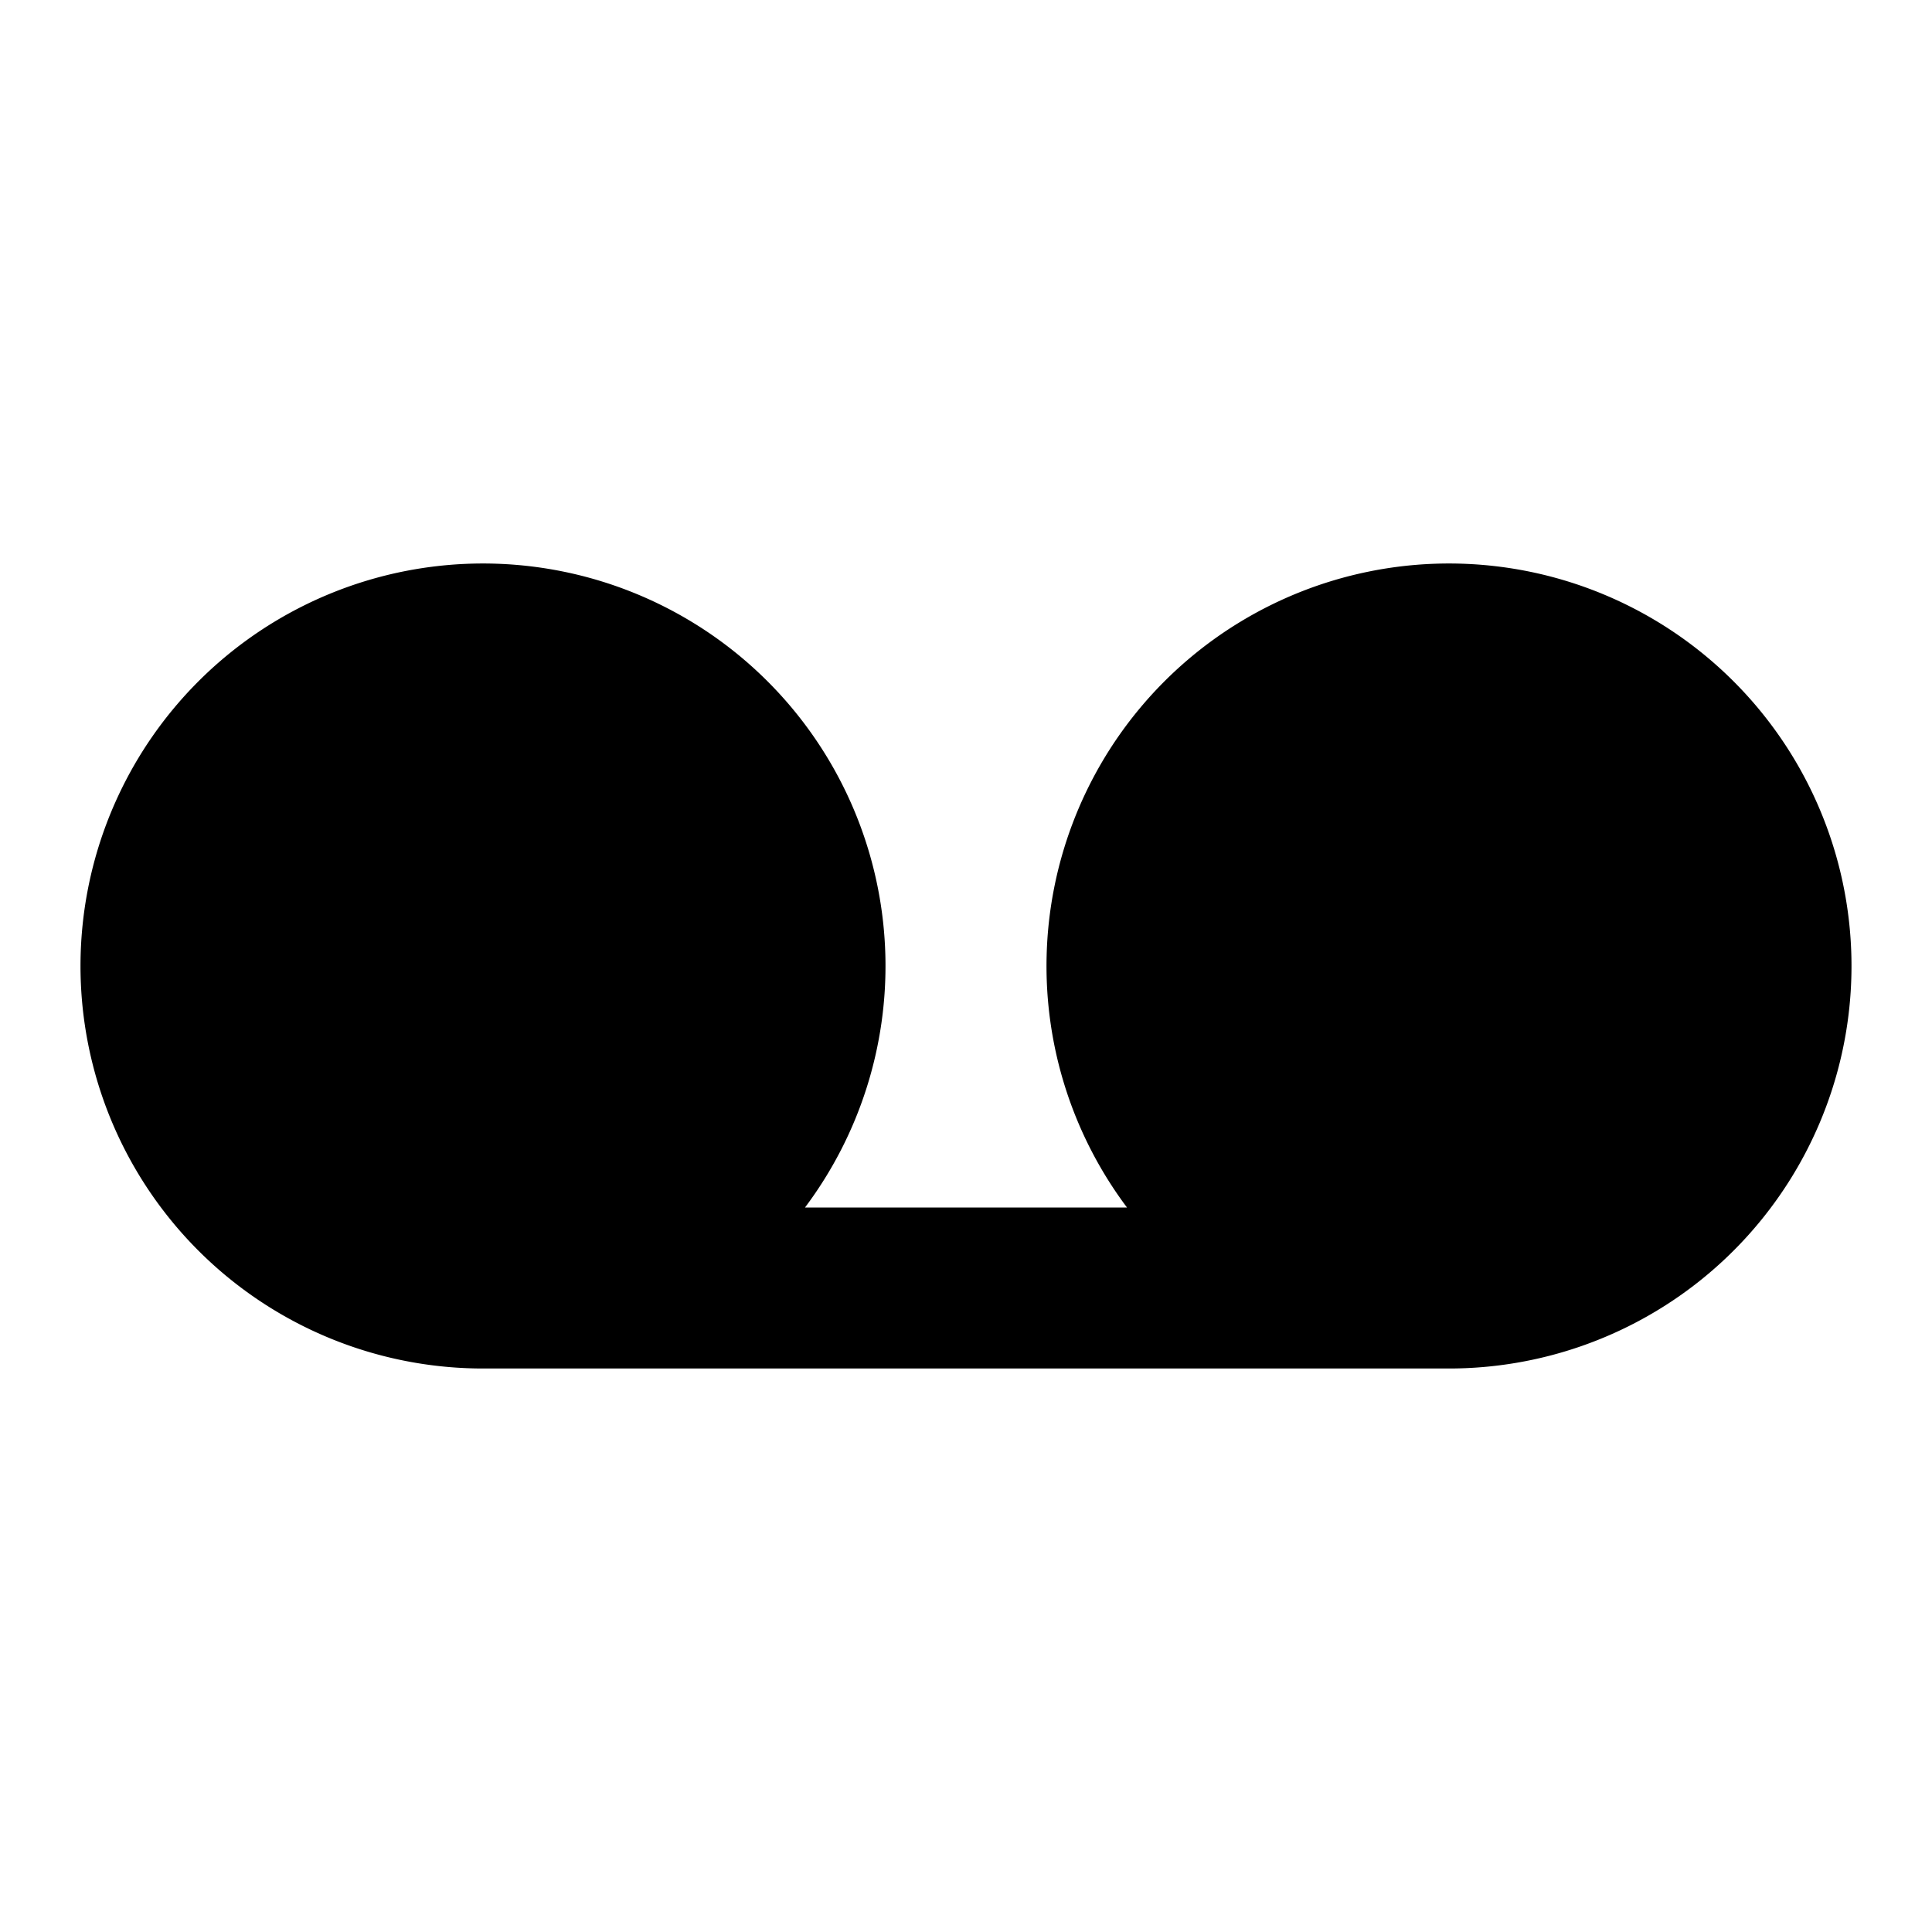 <svg xmlns="http://www.w3.org/2000/svg" width="24" height="24" viewBox="0 0 24 24"><path clip-rule="evenodd" d="M10 15a5 5 0 1 0-4 2h12a5 5 0 1 0-4-2zm-4 0a3 3 0 1 0 0-6 3 3 0 0 0 0 6Zm12 0a3 3 0 1 0 0-6 3 3 0 0 0 0 6Z"/></svg>